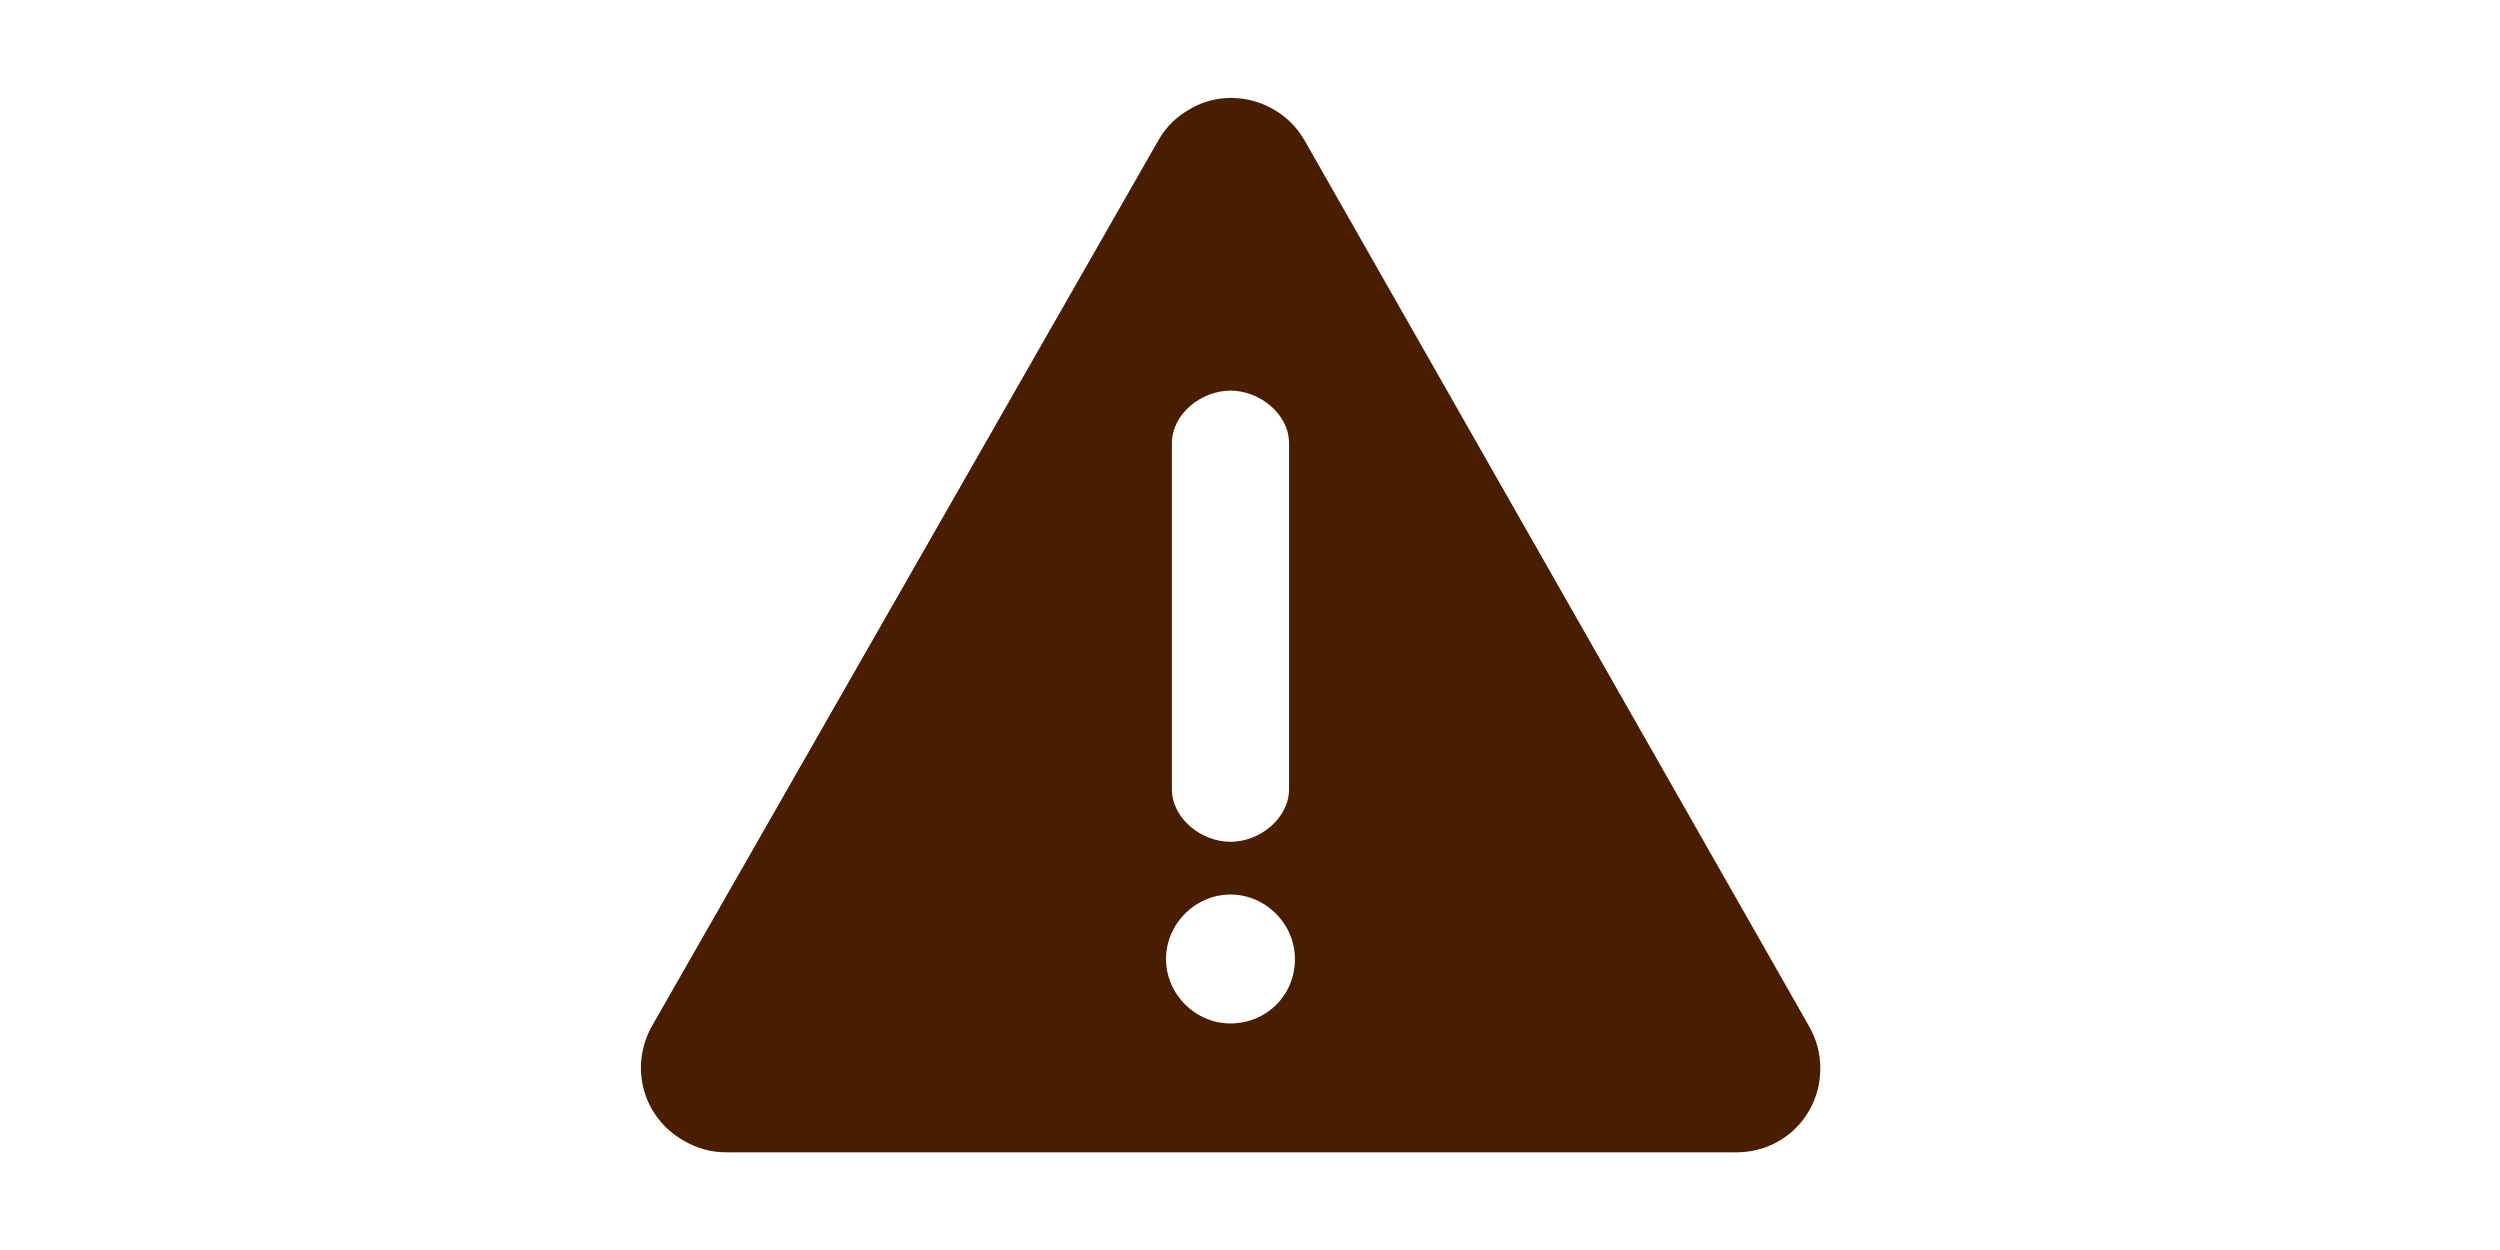 <?xml version="1.0" encoding="UTF-8" standalone="no"?>
<!-- Generator: Adobe Illustrator 26.0.2, SVG Export Plug-In . SVG Version: 6.00 Build 0)  -->

<svg
   version="1.1"
   id="Layer_2"
   x="0px"
   y="0px"
   viewBox="0 0 128 64"
   style="enable-background:new 0 0 128 64;"
   xml:space="preserve"
   xmlns="http://www.w3.org/2000/svg"
   xmlns:svg="http://www.w3.org/2000/svg"><defs
   id="defs12">
	
</defs>
<style
   type="text/css"
   id="style2">
	.st0{fill:#FE8A2C;}
</style>

<path
   d="M 66.8,7.2 C 65.6,5.1 62.9,4.4 60.9,5.6 60.2,6 59.7,6.5 59.3,7.2 L 33.4,52.5 c -1.2,2.1 -0.5,4.7 1.6,5.9 0.7,0.4 1.4,0.6 2.2,0.6 h 51.7 c 2.4,0 4.3,-1.9 4.3,-4.3 0,-0.8 -0.2,-1.5 -0.6,-2.2 z M 60,22.7 c 0,-1.5 1.5,-2.7 3,-2.7 1.5,0 3,1.2 3,2.7 v 17.7 c 0,1.5 -1.5,2.7 -3,2.7 -1.5,0 -3,-1.2 -3,-2.7 z m 3,29.7 c -1.8,0 -3.3,-1.5 -3.3,-3.3 0,-1.8 1.5,-3.3 3.3,-3.3 1.8,0 3.3,1.5 3.3,3.3 0,0 0,0 0,0 0,1.9 -1.5,3.3 -3.3,3.3 z"
   id="path6"
   style="fill:#491d00;fill-opacity:1;stroke:none" />
</svg>
